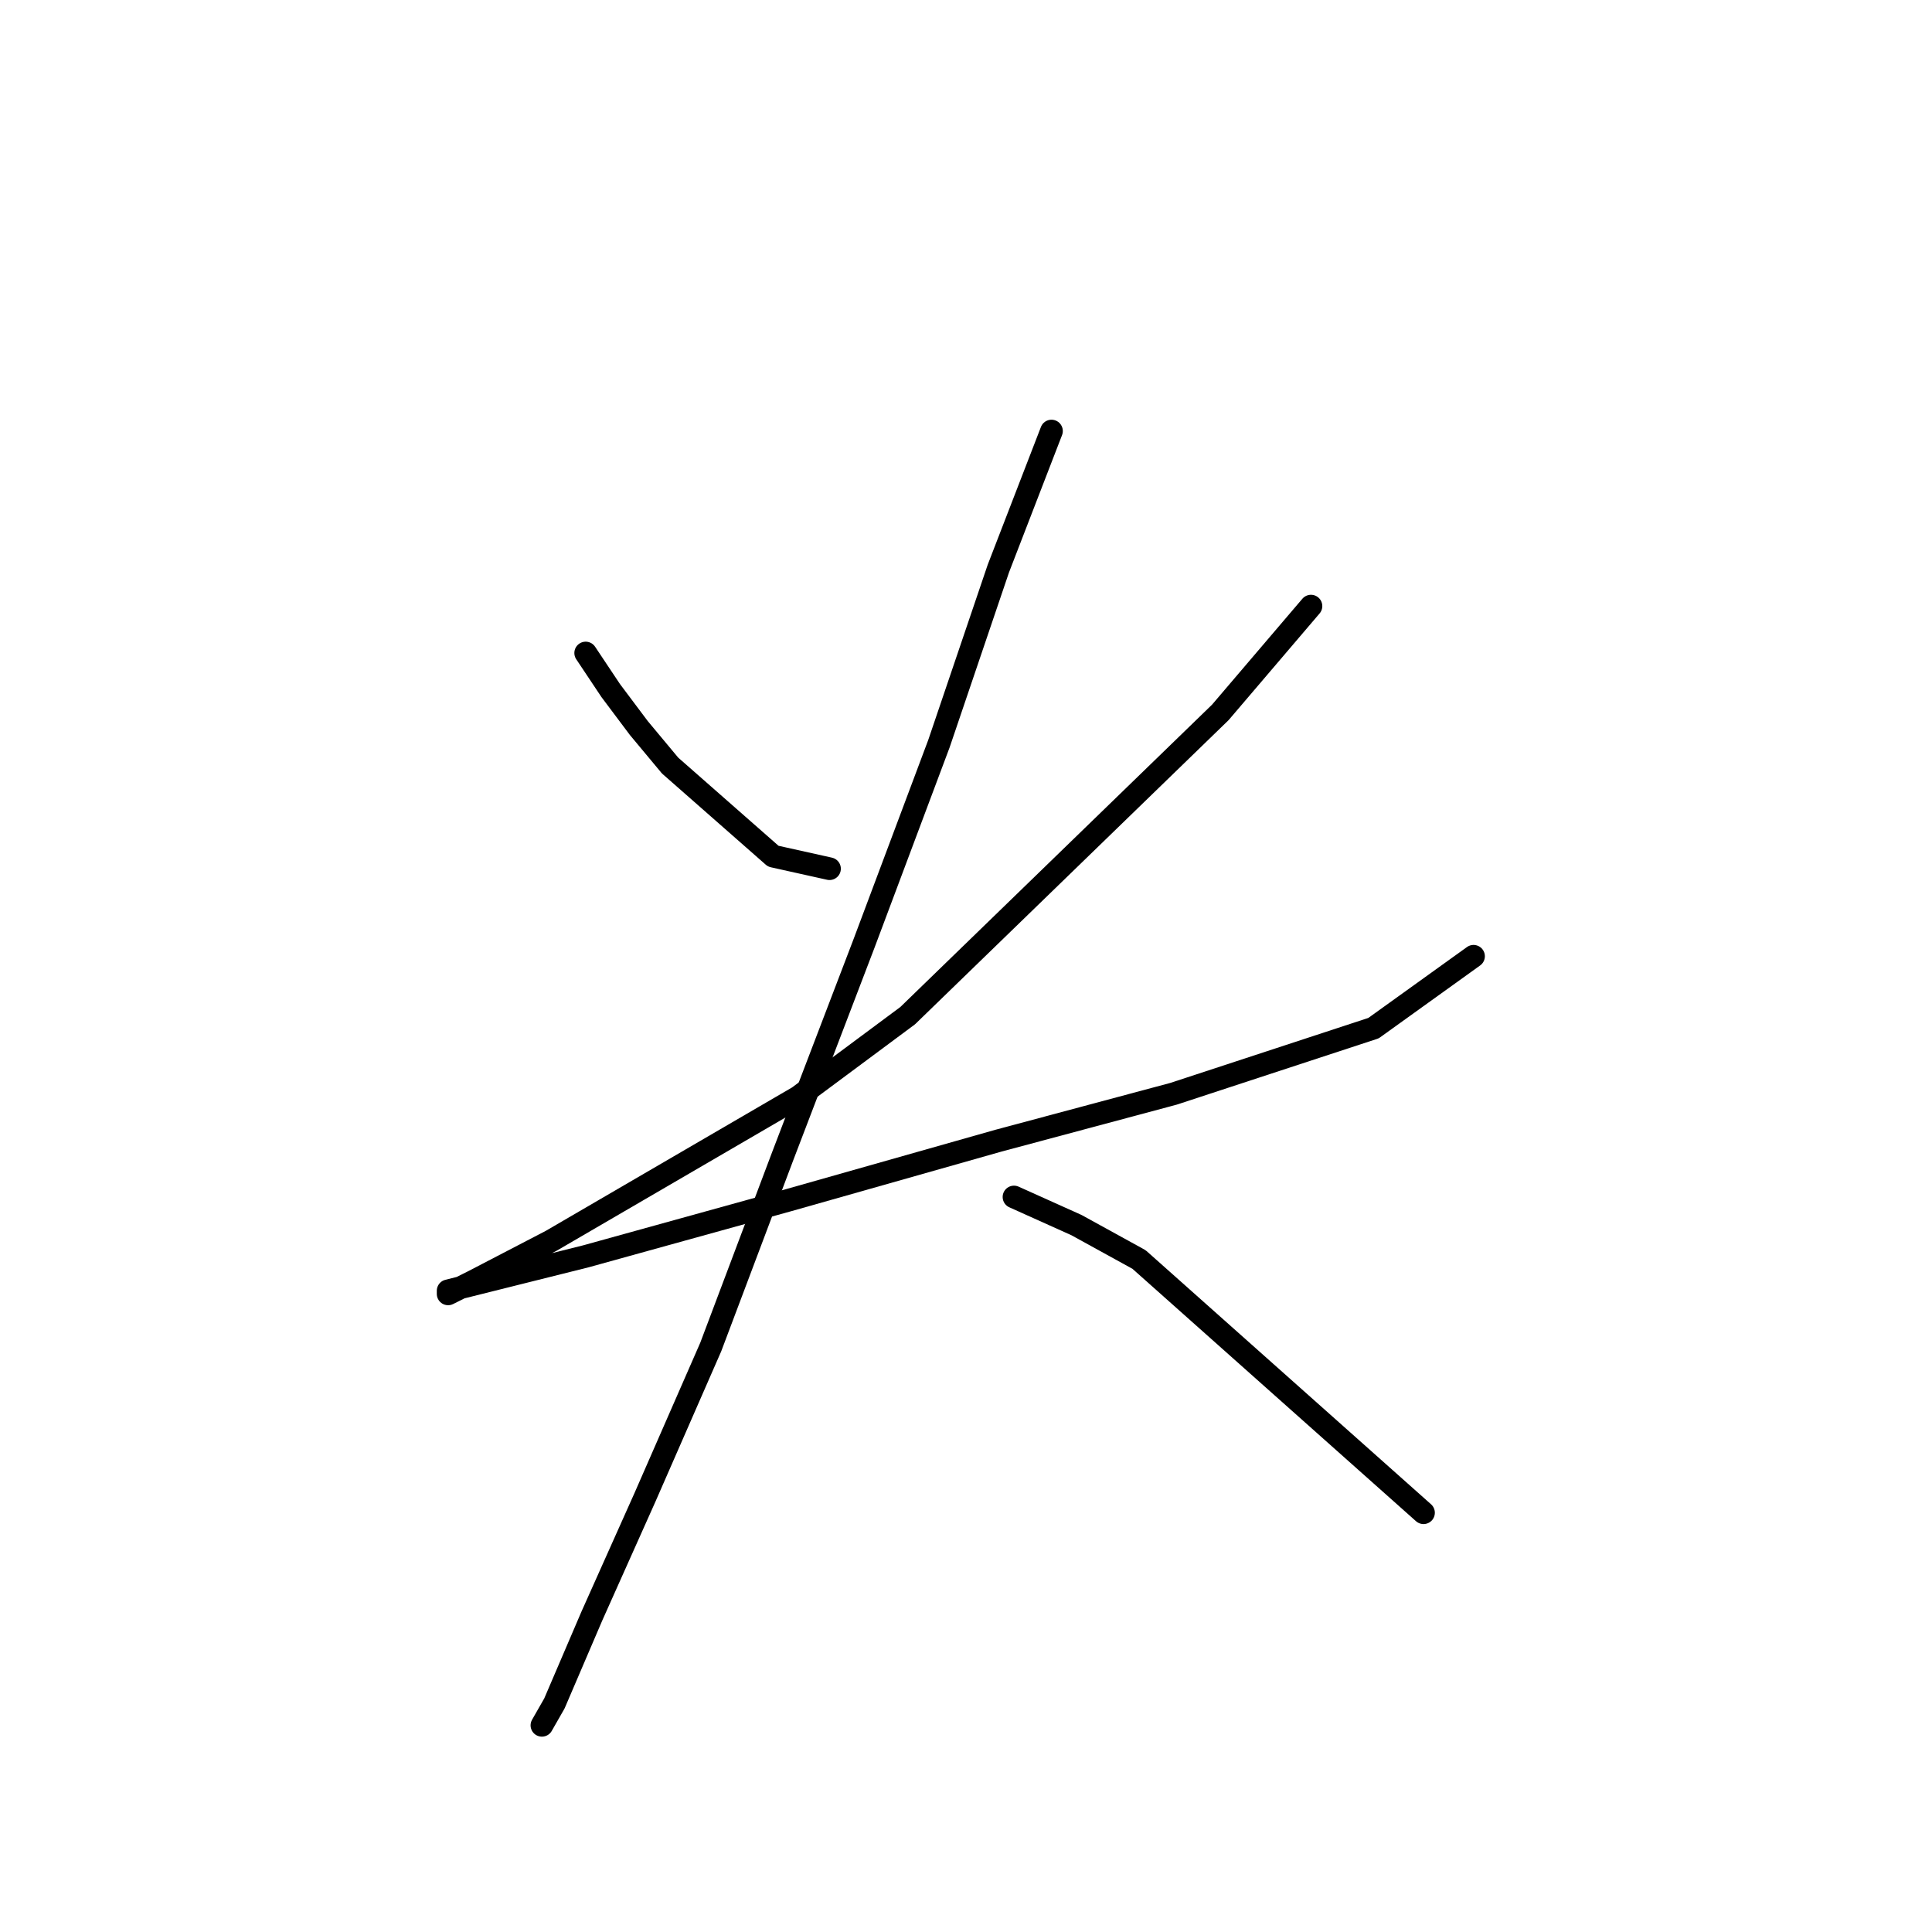 <?xml version="1.0" standalone="no"?>
    <svg width="256" height="256" xmlns="http://www.w3.org/2000/svg" version="1.1">
    <polyline stroke="black" stroke-width="3" stroke-linecap="round" fill="transparent" stroke-linejoin="round" points="77.605 86.526 80.919 91.497 84.647 96.468 88.789 101.439 102.46 113.452 109.916 115.109 109.916 115.109 " />
        <polyline stroke="black" stroke-width="3" stroke-linecap="round" fill="transparent" stroke-linejoin="round" points="173.711 80.312 161.698 94.397 120.273 134.579 105.774 145.35 73.048 164.406 62.692 169.791 59.378 171.448 59.378 171.034 67.663 168.962 77.605 166.477 104.531 159.02 132.286 151.15 155.484 144.936 181.996 136.236 195.253 126.709 195.253 126.709 " />
        <polyline stroke="black" stroke-width="3" stroke-linecap="round" fill="transparent" stroke-linejoin="round" points="139.328 57.114 132.286 75.341 124.415 98.539 114.473 125.052 103.703 153.221 94.175 178.49 85.475 198.374 78.433 214.116 73.462 225.715 71.805 228.615 71.805 228.615 " />
        <polyline stroke="black" stroke-width="3" stroke-linecap="round" fill="transparent" stroke-linejoin="round" points="134.357 158.606 142.642 162.334 150.927 166.891 188.624 200.446 188.624 200.446 " />
        </svg>